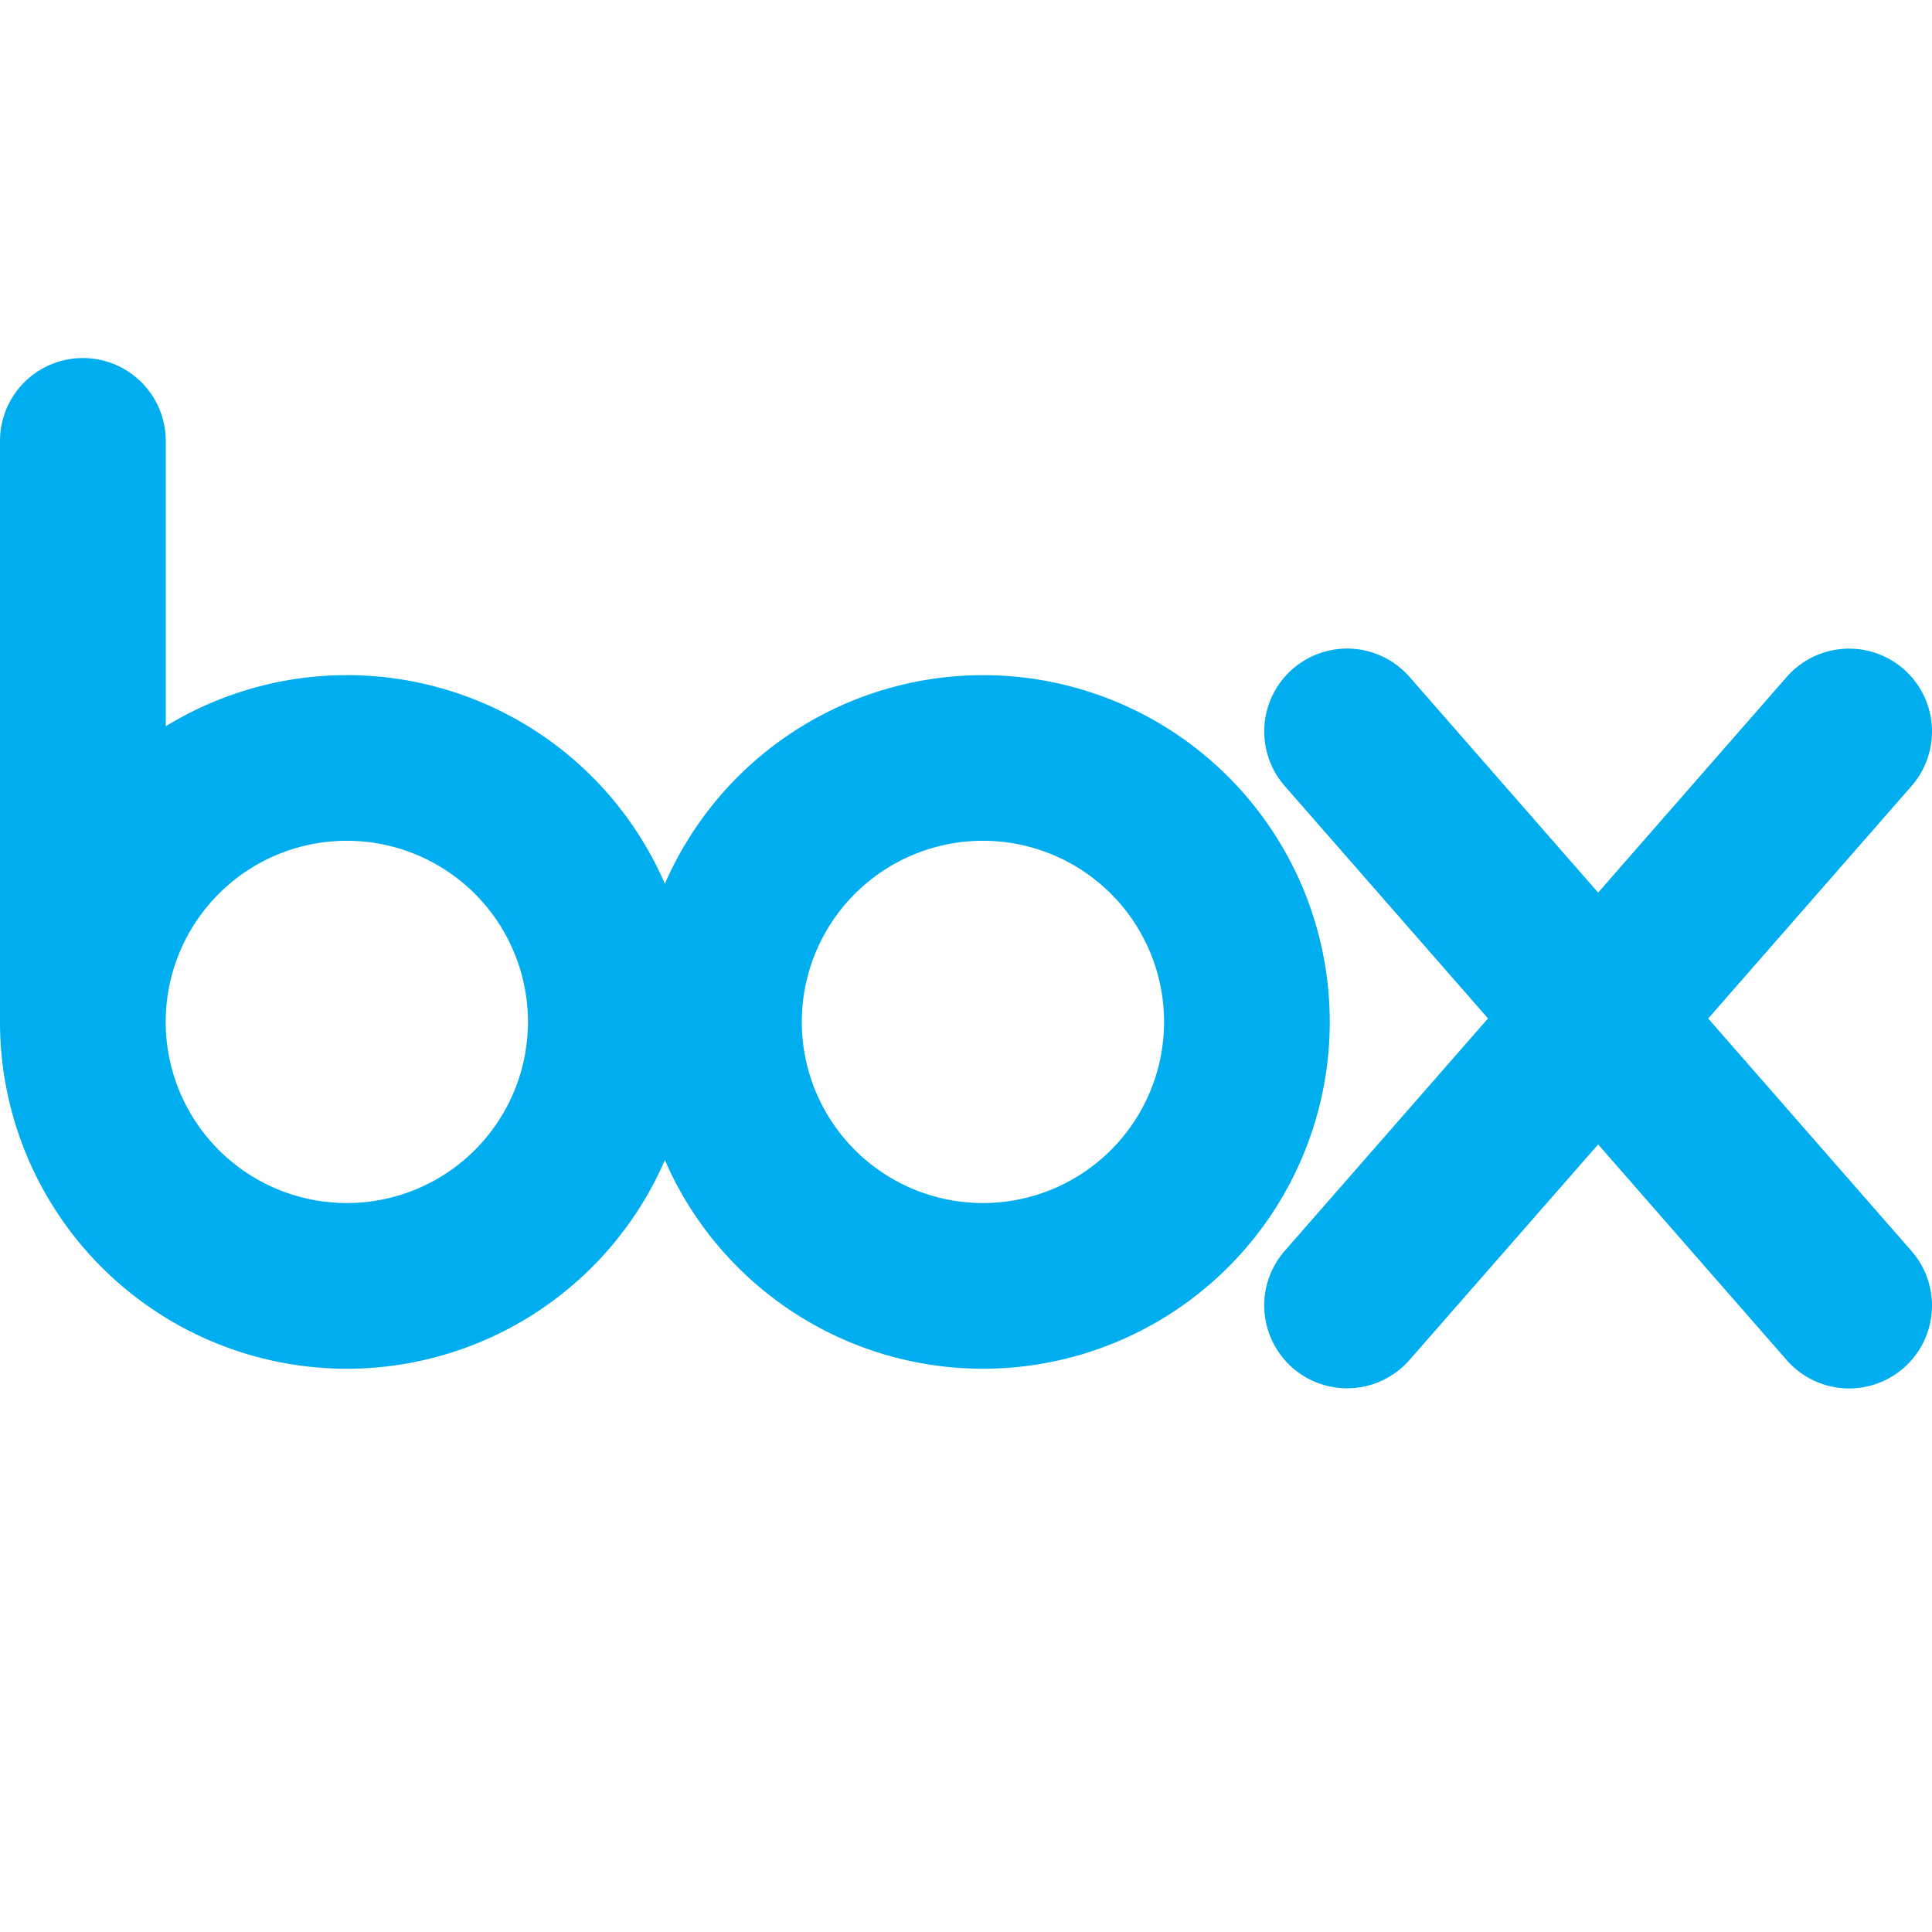 <svg xmlns="http://www.w3.org/2000/svg" viewBox="0 0 64 64" aria-labelledby="title" aria-describedby="desc"><path data-name="layer1" d="M32.561 22.365a11.506 11.506 0 0 0-10.536 6.911 11.48 11.48 0 0 0-16.534-5.217v-9.453a2.745 2.745 0 0 0-5.491 0v19.247a11.488 11.488 0 0 0 22.025 4.577 11.488 11.488 0 1 0 10.536-16.065zM11.489 39.852a6 6 0 1 1 6-6 6 6 0 0 1-6 6zm21.072 0a6 6 0 1 1 6-6 6 6 0 0 1-6 6zm0 0" fill="#00aef0"/><path data-name="layer1" d="M56.586 33.739l6.735-7.7a2.745 2.745 0 1 0-4.133-3.614l-6.248 7.144-6.249-7.146a2.745 2.745 0 1 0-4.133 3.614l6.735 7.7-6.735 7.7a2.745 2.745 0 1 0 4.133 3.614l6.249-7.141 6.248 7.146a2.745 2.745 0 1 0 4.133-3.614zm0 0" fill="#00aef0"/></svg>